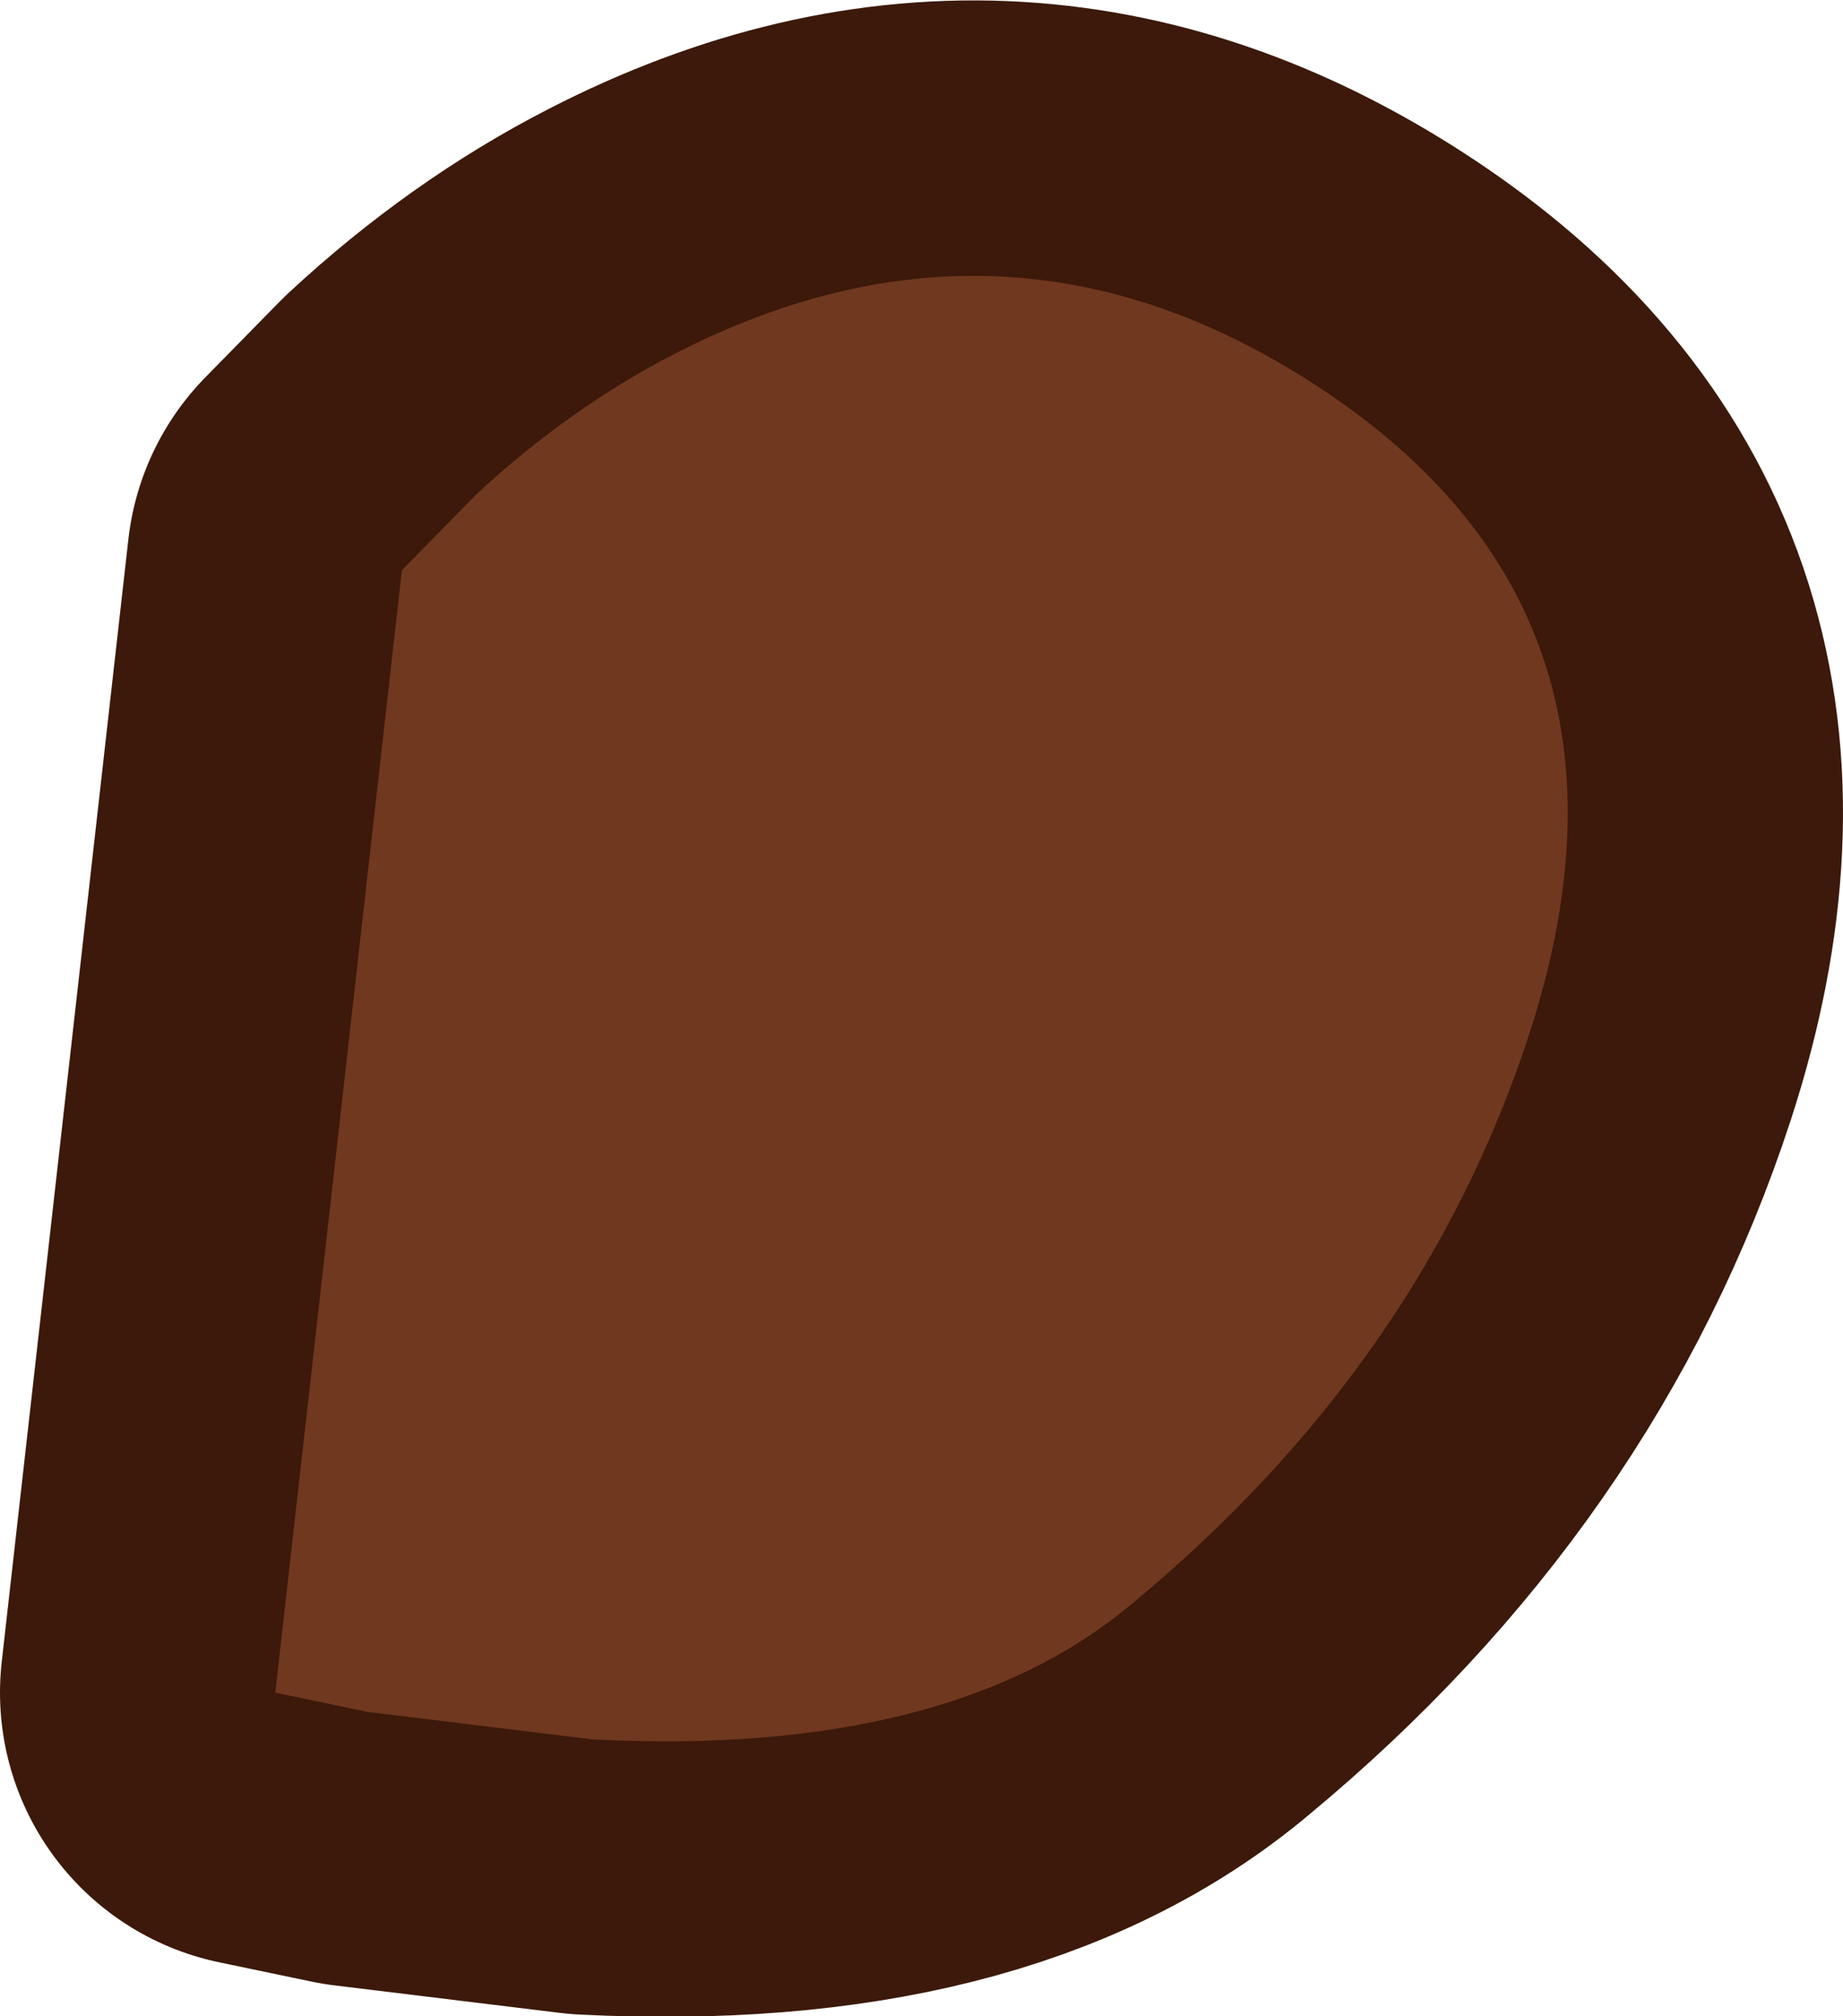 <?xml version="1.0" encoding="UTF-8" standalone="no"?>
<svg xmlns:xlink="http://www.w3.org/1999/xlink" height="73.2px" width="66.95px" xmlns="http://www.w3.org/2000/svg">
  <g transform="matrix(1.0, 0.0, 0.0, 1.0, 33.45, 36.6)">
    <path d="M-8.95 -23.75 Q3.3 -30.05 14.75 -22.35 27.0 -14.1 22.1 0.95 18.2 12.9 7.7 21.6 1.05 27.2 -11.9 26.55 L-20.1 25.55 -23.45 24.85 -18.85 -15.9 -16.15 -18.65 Q-12.75 -21.8 -8.95 -23.75" fill="#70381f" fill-rule="evenodd" stroke="none"/>
    <path d="M-8.95 -23.75 Q3.3 -30.05 14.75 -22.35 27.0 -14.1 22.1 0.95 18.2 12.9 7.7 21.6 1.05 27.2 -11.9 26.55 L-20.1 25.55 -23.45 24.85 -18.85 -15.9 -16.15 -18.65 Q-12.75 -21.8 -8.95 -23.75 Z" fill="none" stroke="#3c190a" stroke-linecap="round" stroke-linejoin="round" stroke-width="20.0"/>
    <path d="M-8.95 -23.75 Q3.3 -30.05 14.75 -22.35 27.0 -14.1 22.1 0.95 18.2 12.9 7.7 21.6 1.05 27.2 -11.9 26.55 L-20.1 25.55 -23.45 24.85 -18.85 -15.9 -16.15 -18.65 Q-12.75 -21.8 -8.95 -23.75" fill="#70381f" fill-rule="evenodd" stroke="none"/>
  </g>
</svg>
